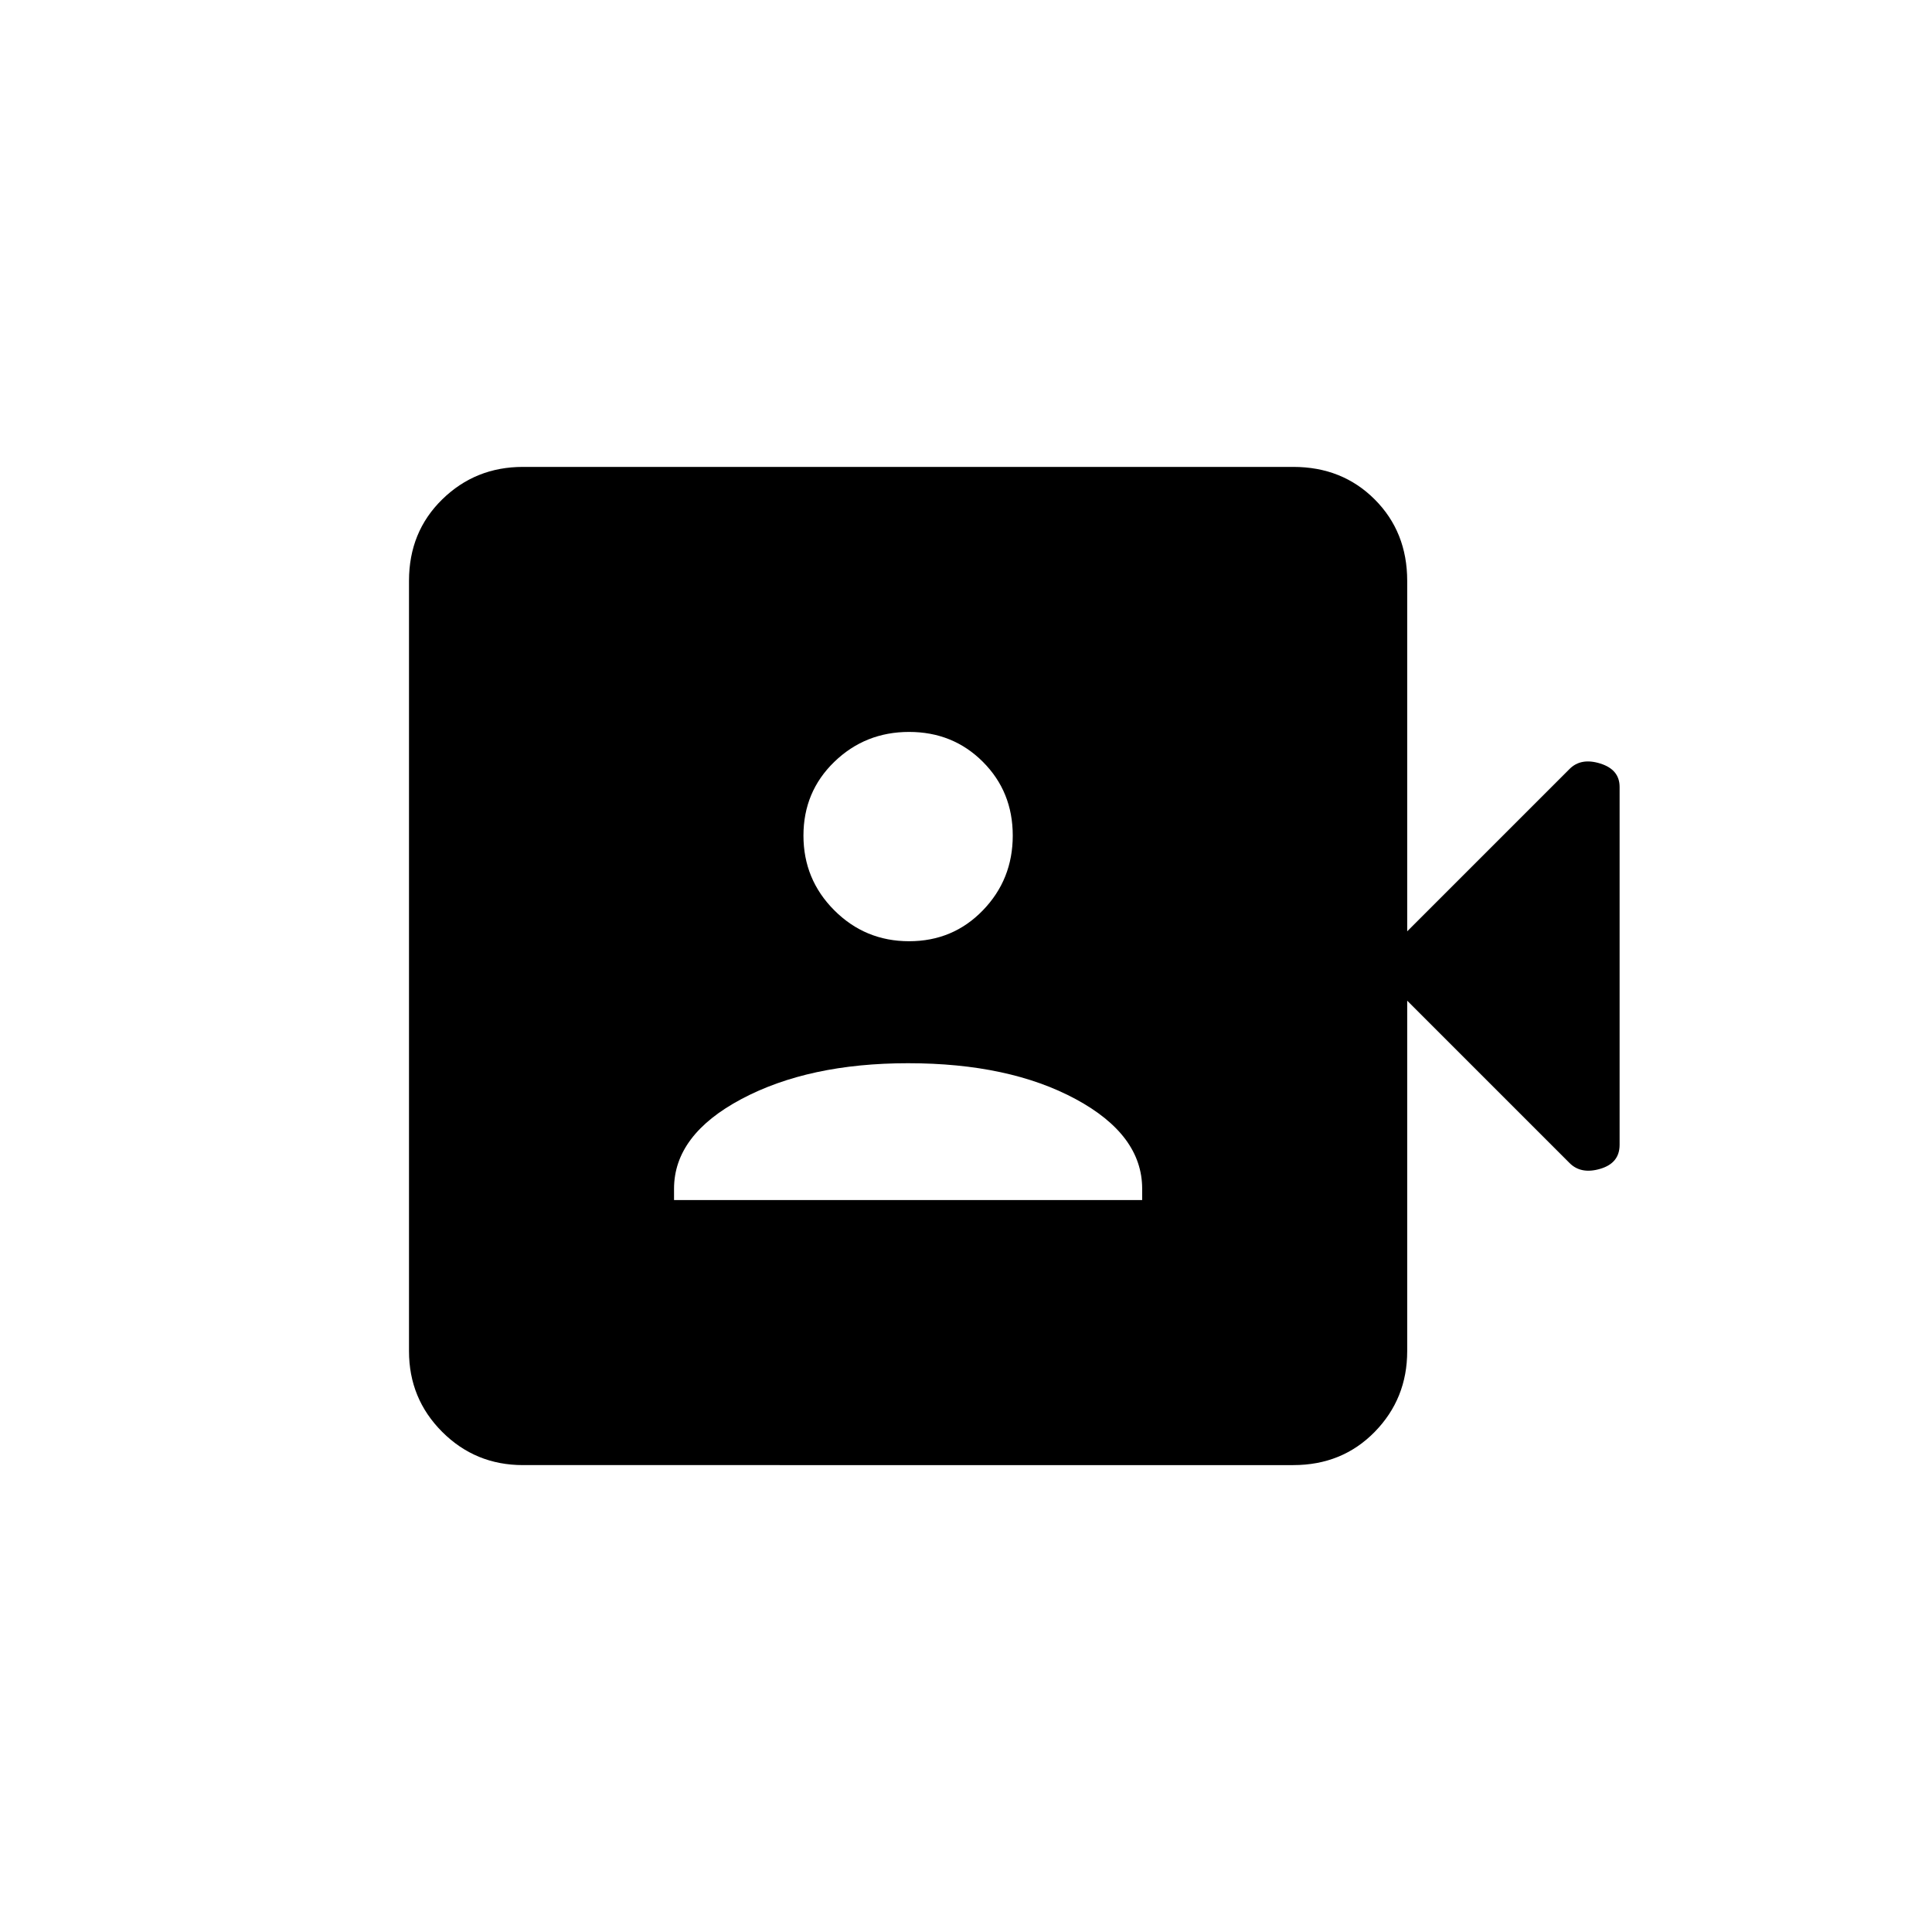 <svg xmlns="http://www.w3.org/2000/svg" height="20" viewBox="0 -960 960 960" width="20"><path d="M334.923-363.692h232.616v-5.616q0-26.753-33.062-44.569-33.062-17.815-83.246-17.815-49.385 0-82.847 17.815-33.461 17.816-33.461 44.569v5.616Zm116.803-128.616q21.804 0 36.654-15.346 14.851-15.346 14.851-37.149 0-21.804-14.851-36.654-14.85-14.851-36.654-14.851-21.803 0-37.149 14.851-15.346 14.85-15.346 36.654 0 21.803 15.346 37.149t37.149 15.346ZM259.846-232q-23.616 0-40.116-16.5t-16.5-40.115v-382.77q0-24.315 16.5-40.465Q236.23-728 259.846-728h382.769q24.316 0 40.466 16.15 16.15 16.15 16.15 40.465v174.154l80.692-80.692q5.693-5.693 15.27-2.68 9.577 3.013 9.577 11.603v177.877q0 9.046-9.577 11.893-9.577 2.846-15.27-2.847l-80.692-80.692v174.154q0 23.615-16.15 40.115-16.15 16.5-40.466 16.5H259.846Z"/></svg>